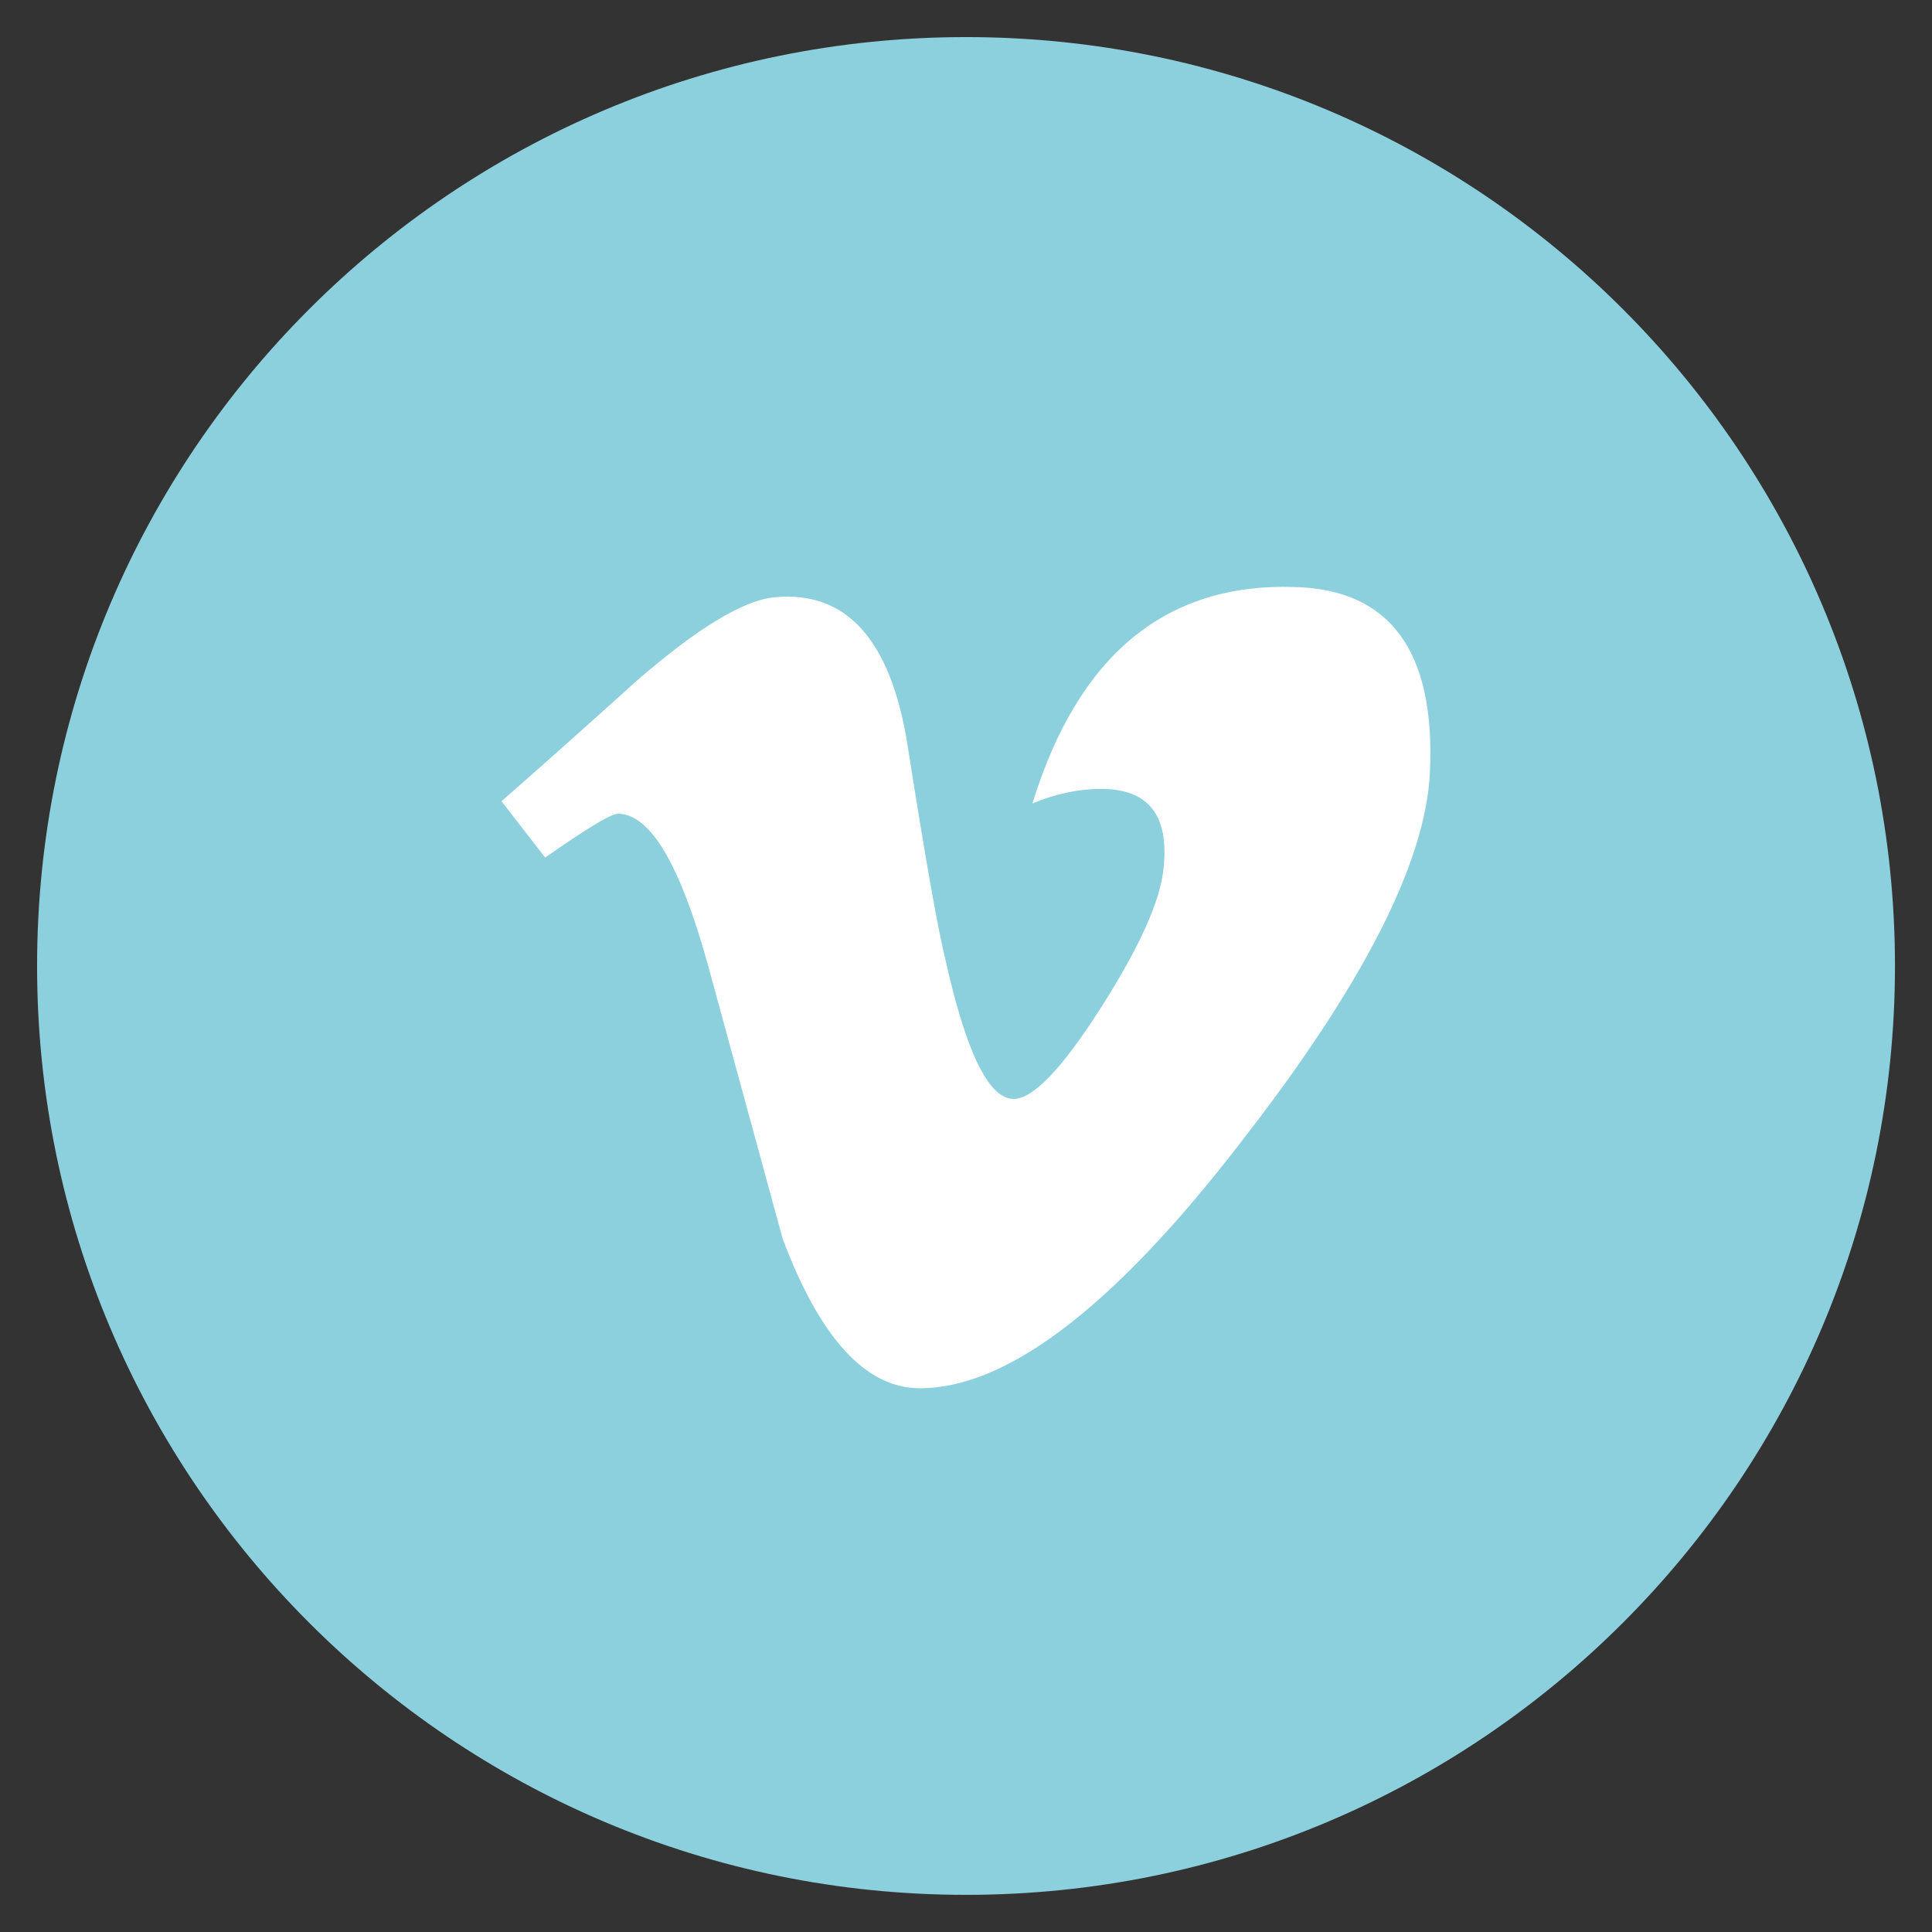 <?xml version="1.0" encoding="utf-8"?>
<!-- Generator: Adobe Illustrator 15.1.0, SVG Export Plug-In . SVG Version: 6.00 Build 0)  -->
<!DOCTYPE svg PUBLIC "-//W3C//DTD SVG 1.1//EN" "http://www.w3.org/Graphics/SVG/1.1/DTD/svg11.dtd">
<svg version="1.1" id="Layer_1" xmlns="http://www.w3.org/2000/svg" xmlns:xlink="http://www.w3.org/1999/xlink" x="0px" y="0px"
	 width="35.375px" height="35.375px" viewBox="0 0 35.375 35.375" enable-background="new 0 0 35.375 35.375" xml:space="preserve">
<rect x="0" y="0" width="35.375" height="35.375" fill="#333333" stroke="none"/>
<path fill="#8CCFDD" d="M596.771,153.365c9.394,0,17.009-7.615,17.009-17.008s-7.615-17.008-17.009-17.008
	c-9.393,0-17.009,7.615-17.009,17.008S587.379,153.365,596.771,153.365"/>
<path fill="#FFFFFF" d="M605.266,132.807c-0.074,1.653-1.232,3.914-3.466,6.783c-2.312,3-4.271,4.499-5.872,4.499
	c-0.99,0-1.829-0.912-2.515-2.742c-0.459-1.679-0.915-3.357-1.373-5.032c-0.51-1.83-1.056-2.745-1.64-2.745
	c-0.127,0-0.57,0.267-1.334,0.802l-0.8-1.031c0.838-0.734,1.664-1.473,2.479-2.209c1.116-0.967,1.955-1.473,2.516-1.525
	c1.319-0.129,2.134,0.774,2.44,2.705c0.327,2.085,0.558,3.381,0.685,3.89c0.382,1.728,0.8,2.59,1.258,2.59
	c0.354,0,0.889-0.558,1.601-1.675c0.712-1.119,1.092-1.97,1.144-2.556c0.102-0.966-0.279-1.446-1.144-1.446
	c-0.406,0-0.826,0.086-1.258,0.267c0.84-2.72,2.44-4.041,4.804-3.964C604.542,129.465,605.368,130.598,605.266,132.807z"/>
<g>
	<path fill="#8CCFDD" d="M17.688,34.695c9.394,0,17.009-7.615,17.009-17.008c0-9.393-7.615-17.008-17.009-17.008
		c-9.393,0-17.009,7.615-17.009,17.008C0.679,27.08,8.295,34.695,17.688,34.695"/>
	<path fill="#FFFFFF" d="M26.182,14.137c-0.074,1.653-1.232,3.914-3.466,6.783c-2.312,3-4.271,4.499-5.872,4.499
		c-0.99,0-1.829-0.912-2.515-2.742c-0.459-1.679-0.915-3.357-1.373-5.032c-0.51-1.83-1.056-2.745-1.64-2.745
		c-0.127,0-0.57,0.267-1.334,0.802l-0.8-1.031c0.838-0.734,1.664-1.473,2.479-2.209c1.116-0.967,1.955-1.473,2.516-1.525
		c1.319-0.129,2.134,0.774,2.44,2.705c0.327,2.085,0.558,3.381,0.685,3.89c0.382,1.728,0.8,2.59,1.258,2.59
		c0.354,0,0.889-0.558,1.601-1.675c0.712-1.119,1.092-1.97,1.144-2.556c0.102-0.966-0.279-1.446-1.144-1.446
		c-0.406,0-0.826,0.086-1.258,0.267c0.84-2.72,2.44-4.041,4.804-3.964C25.458,10.795,26.284,11.928,26.182,14.137z"/>
</g>
</svg>
